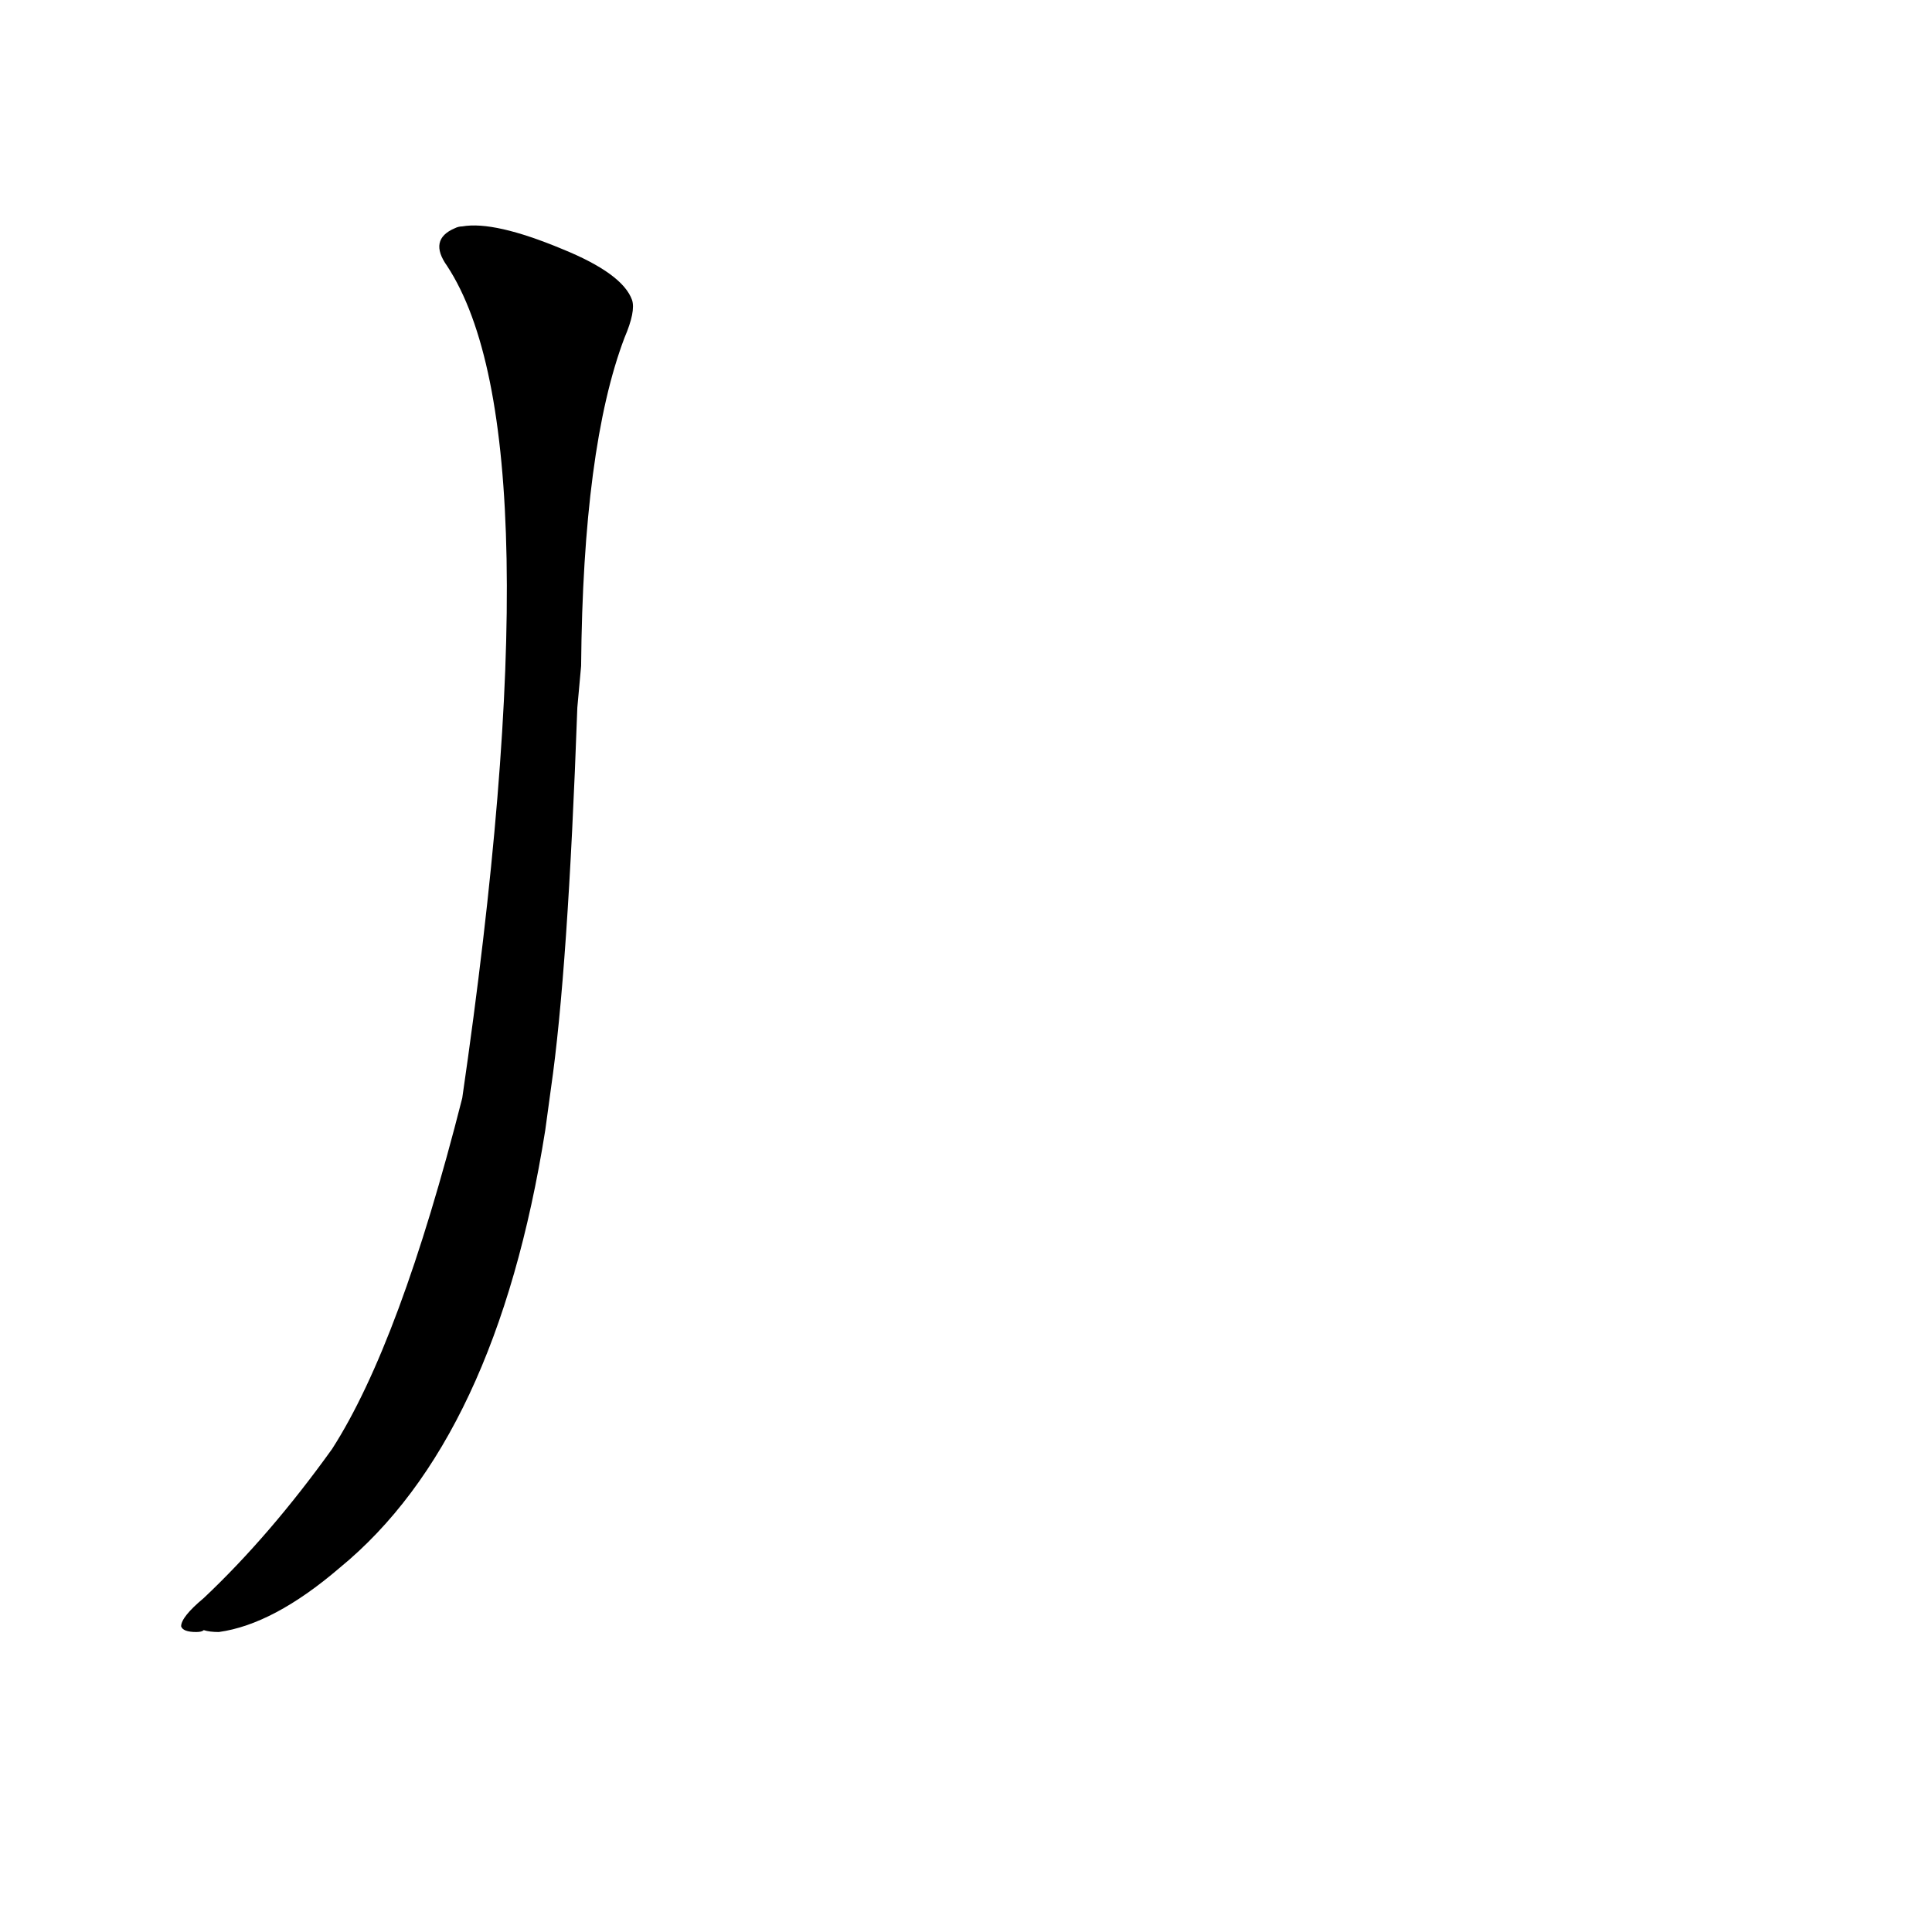 <?xml version='1.0' encoding='utf-8'?>
<svg xmlns="http://www.w3.org/2000/svg" version="1.1" viewBox="0 0 1024 1024"><g transform="scale(1, -1) translate(0, -900)"><path d="M 308 547 Q 309 663 331 721 Q 337 735 335 741 Q 330 755 298 768 Q 262 783 245 780 Q 243 780 241 779 Q 227 773 237 759 Q 296 669 245 318 Q 212 188 176 132 Q 143 86 108 53 Q 96 43 96 38 Q 97 35 104 35 Q 107 35 108 36 Q 111 35 116 35 Q 145 39 180 69 Q 263 137 289 301 L 292 323 Q 301 385 306 525 L 308 547 Z" fill="black" /></g></svg>
